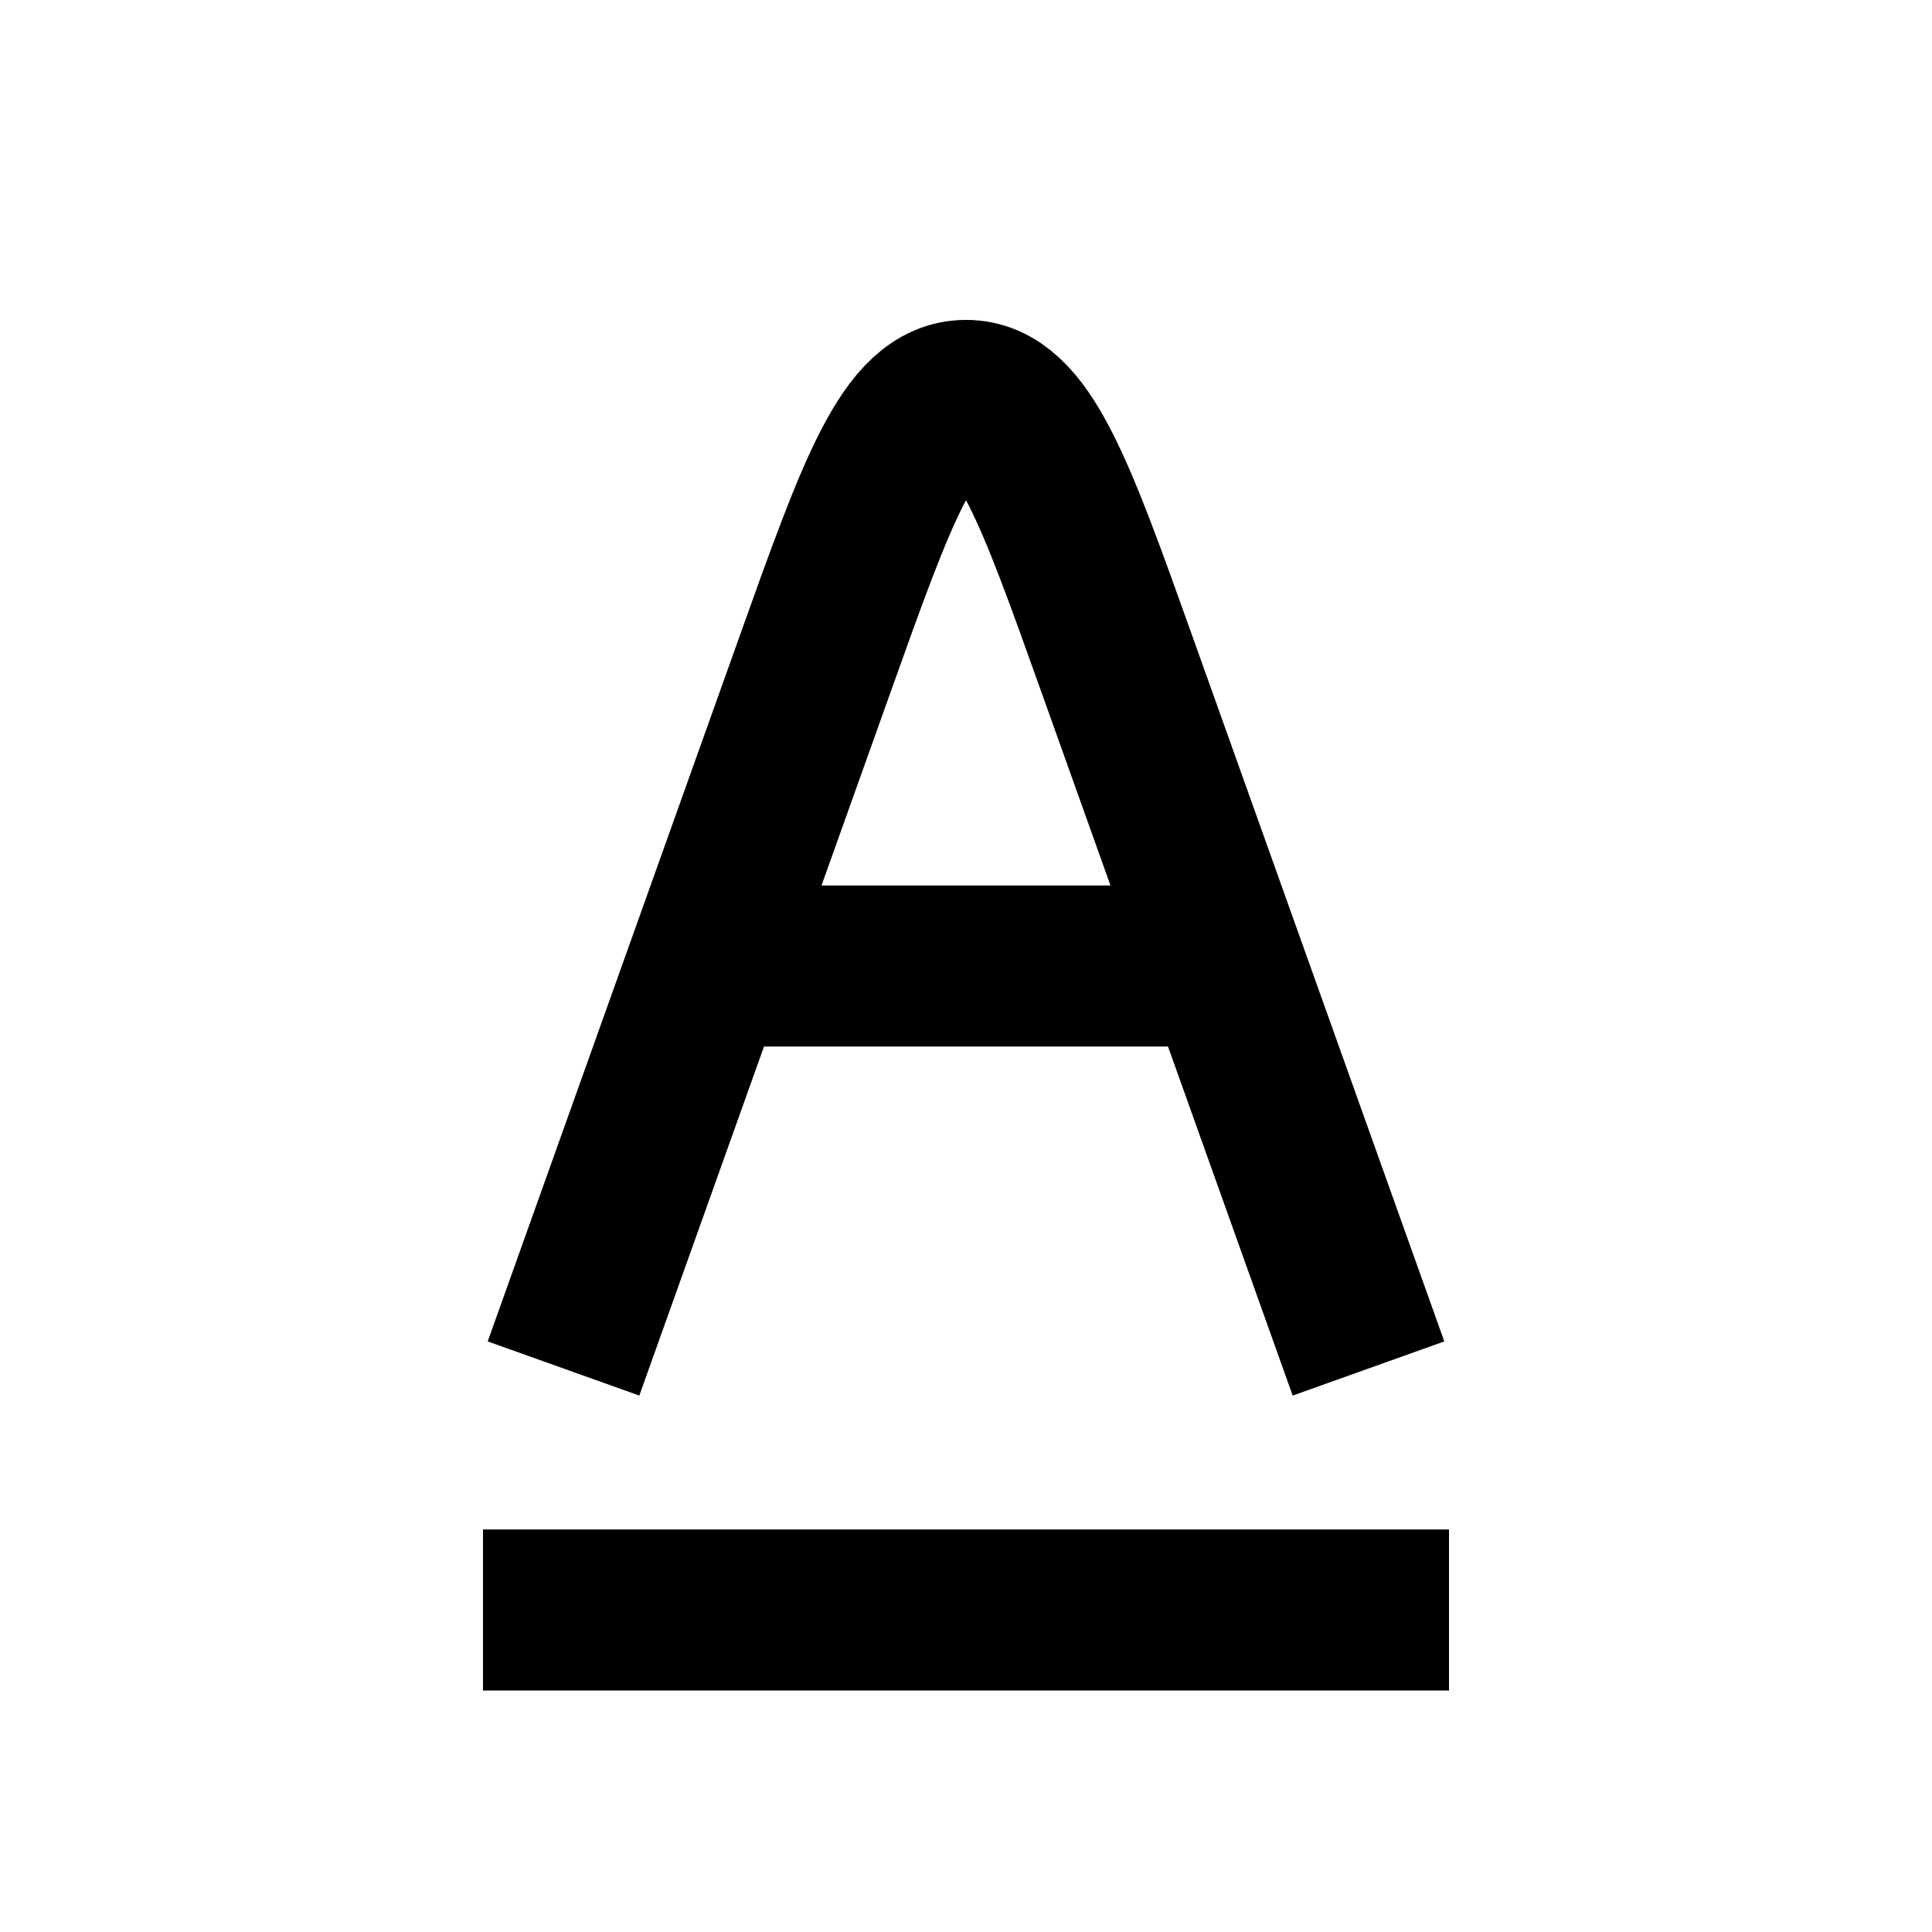 <svg xmlns="http://www.w3.org/2000/svg" width="1em" height="1em" viewBox="0 0 24 24"><path fill="none" stroke="currentColor" stroke-width="2" d="M6 20h12m-9-8h6m-8 5l3.117-8.726c.785-2.2 1.178-3.3 1.883-3.3s1.098 1.1 1.883 3.3L17 17"/></svg>